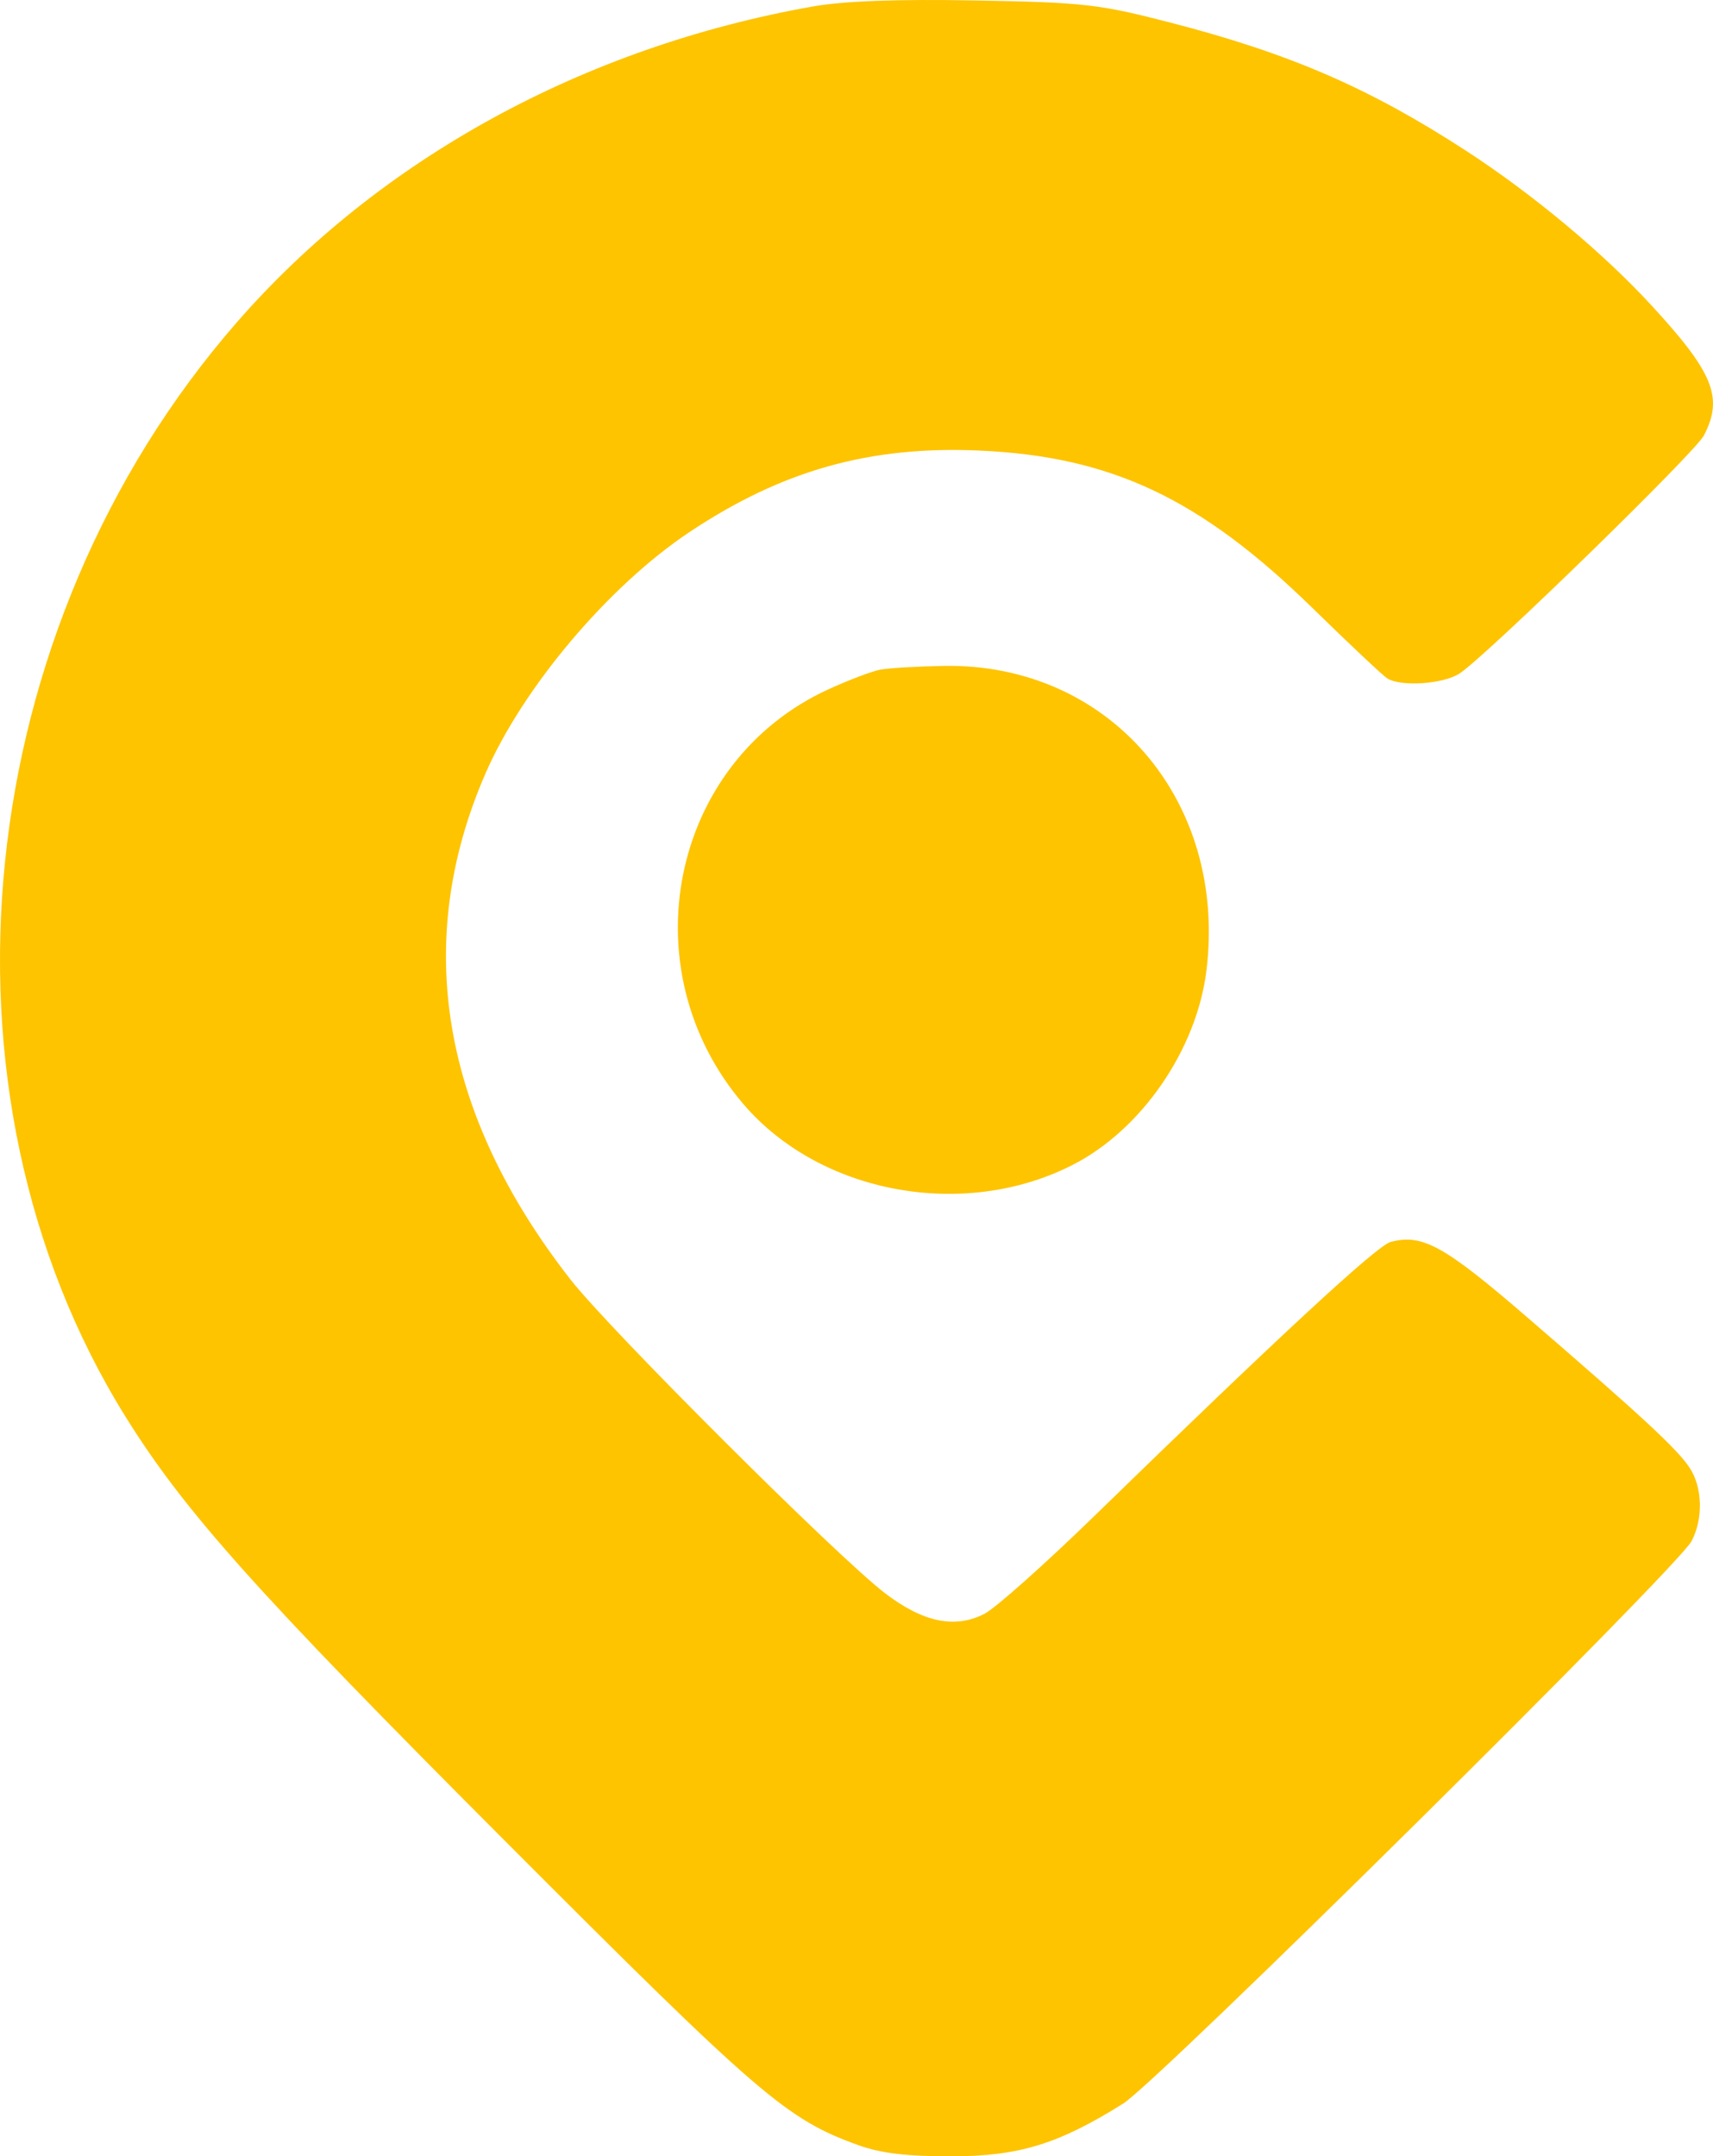 <svg width="727" height="915" viewBox="0 0 727 915" fill="none" xmlns="http://www.w3.org/2000/svg">
<path fill-rule="evenodd" clip-rule="evenodd" d="M344.842 2.766C247.609 20.011 160.918 67.546 100.575 136.7C-12.794 266.63 -32.8 462.788 53.216 601.063C78.209 641.242 108.731 675.375 213.743 780.584C322.818 889.861 333.721 899.246 364.466 910.323C373.799 913.686 385.045 915.026 403.714 915C432.48 914.96 449.254 909.809 476.702 892.595C491.577 883.265 712.001 665.18 717.902 653.957C722.933 644.38 722.559 631.036 717.025 622.728C711.7 614.732 696.914 601.042 648.359 559.148C612.816 528.48 603.679 523.434 590.16 527.002C584.414 528.52 543.078 566.751 464.752 642.985C443.637 663.536 422.545 682.328 417.882 684.745C405.336 691.244 391.74 688.428 375.481 675.957C355.253 660.445 258.771 564.229 242.216 543.062C187.253 472.784 174.937 399.898 205.946 328.422C221.841 291.787 258.255 248.664 292.634 225.764C331.898 199.611 369.058 189.151 415.488 191.182C471.623 193.636 509.437 211.492 557.011 258.002C572.592 273.234 586.86 286.662 588.721 287.844C594.574 291.564 612.908 290.261 619.648 285.645C631.925 277.24 719.456 191.943 723.15 184.783C731.471 168.663 727.277 158.247 700.941 129.64C680.294 107.209 650.468 82.335 622.194 63.971C581.148 37.309 547.403 22.688 496.6 9.559C466.427 1.759 460.045 1.036 414.18 0.194C380.62 -0.419 358.089 0.415 344.842 2.766ZM373.631 284.145C370.039 284.816 360.031 288.615 351.391 292.587C284.528 323.325 266.558 411.221 315.44 468.44C348.029 506.587 409.109 517.884 455.254 494.297C484.504 479.346 507.859 445.425 512.009 411.863C520.945 339.585 470.72 281.337 400.527 282.567C389.328 282.763 377.226 283.474 373.631 284.145Z" fill="#FEC400"/>
</svg>
